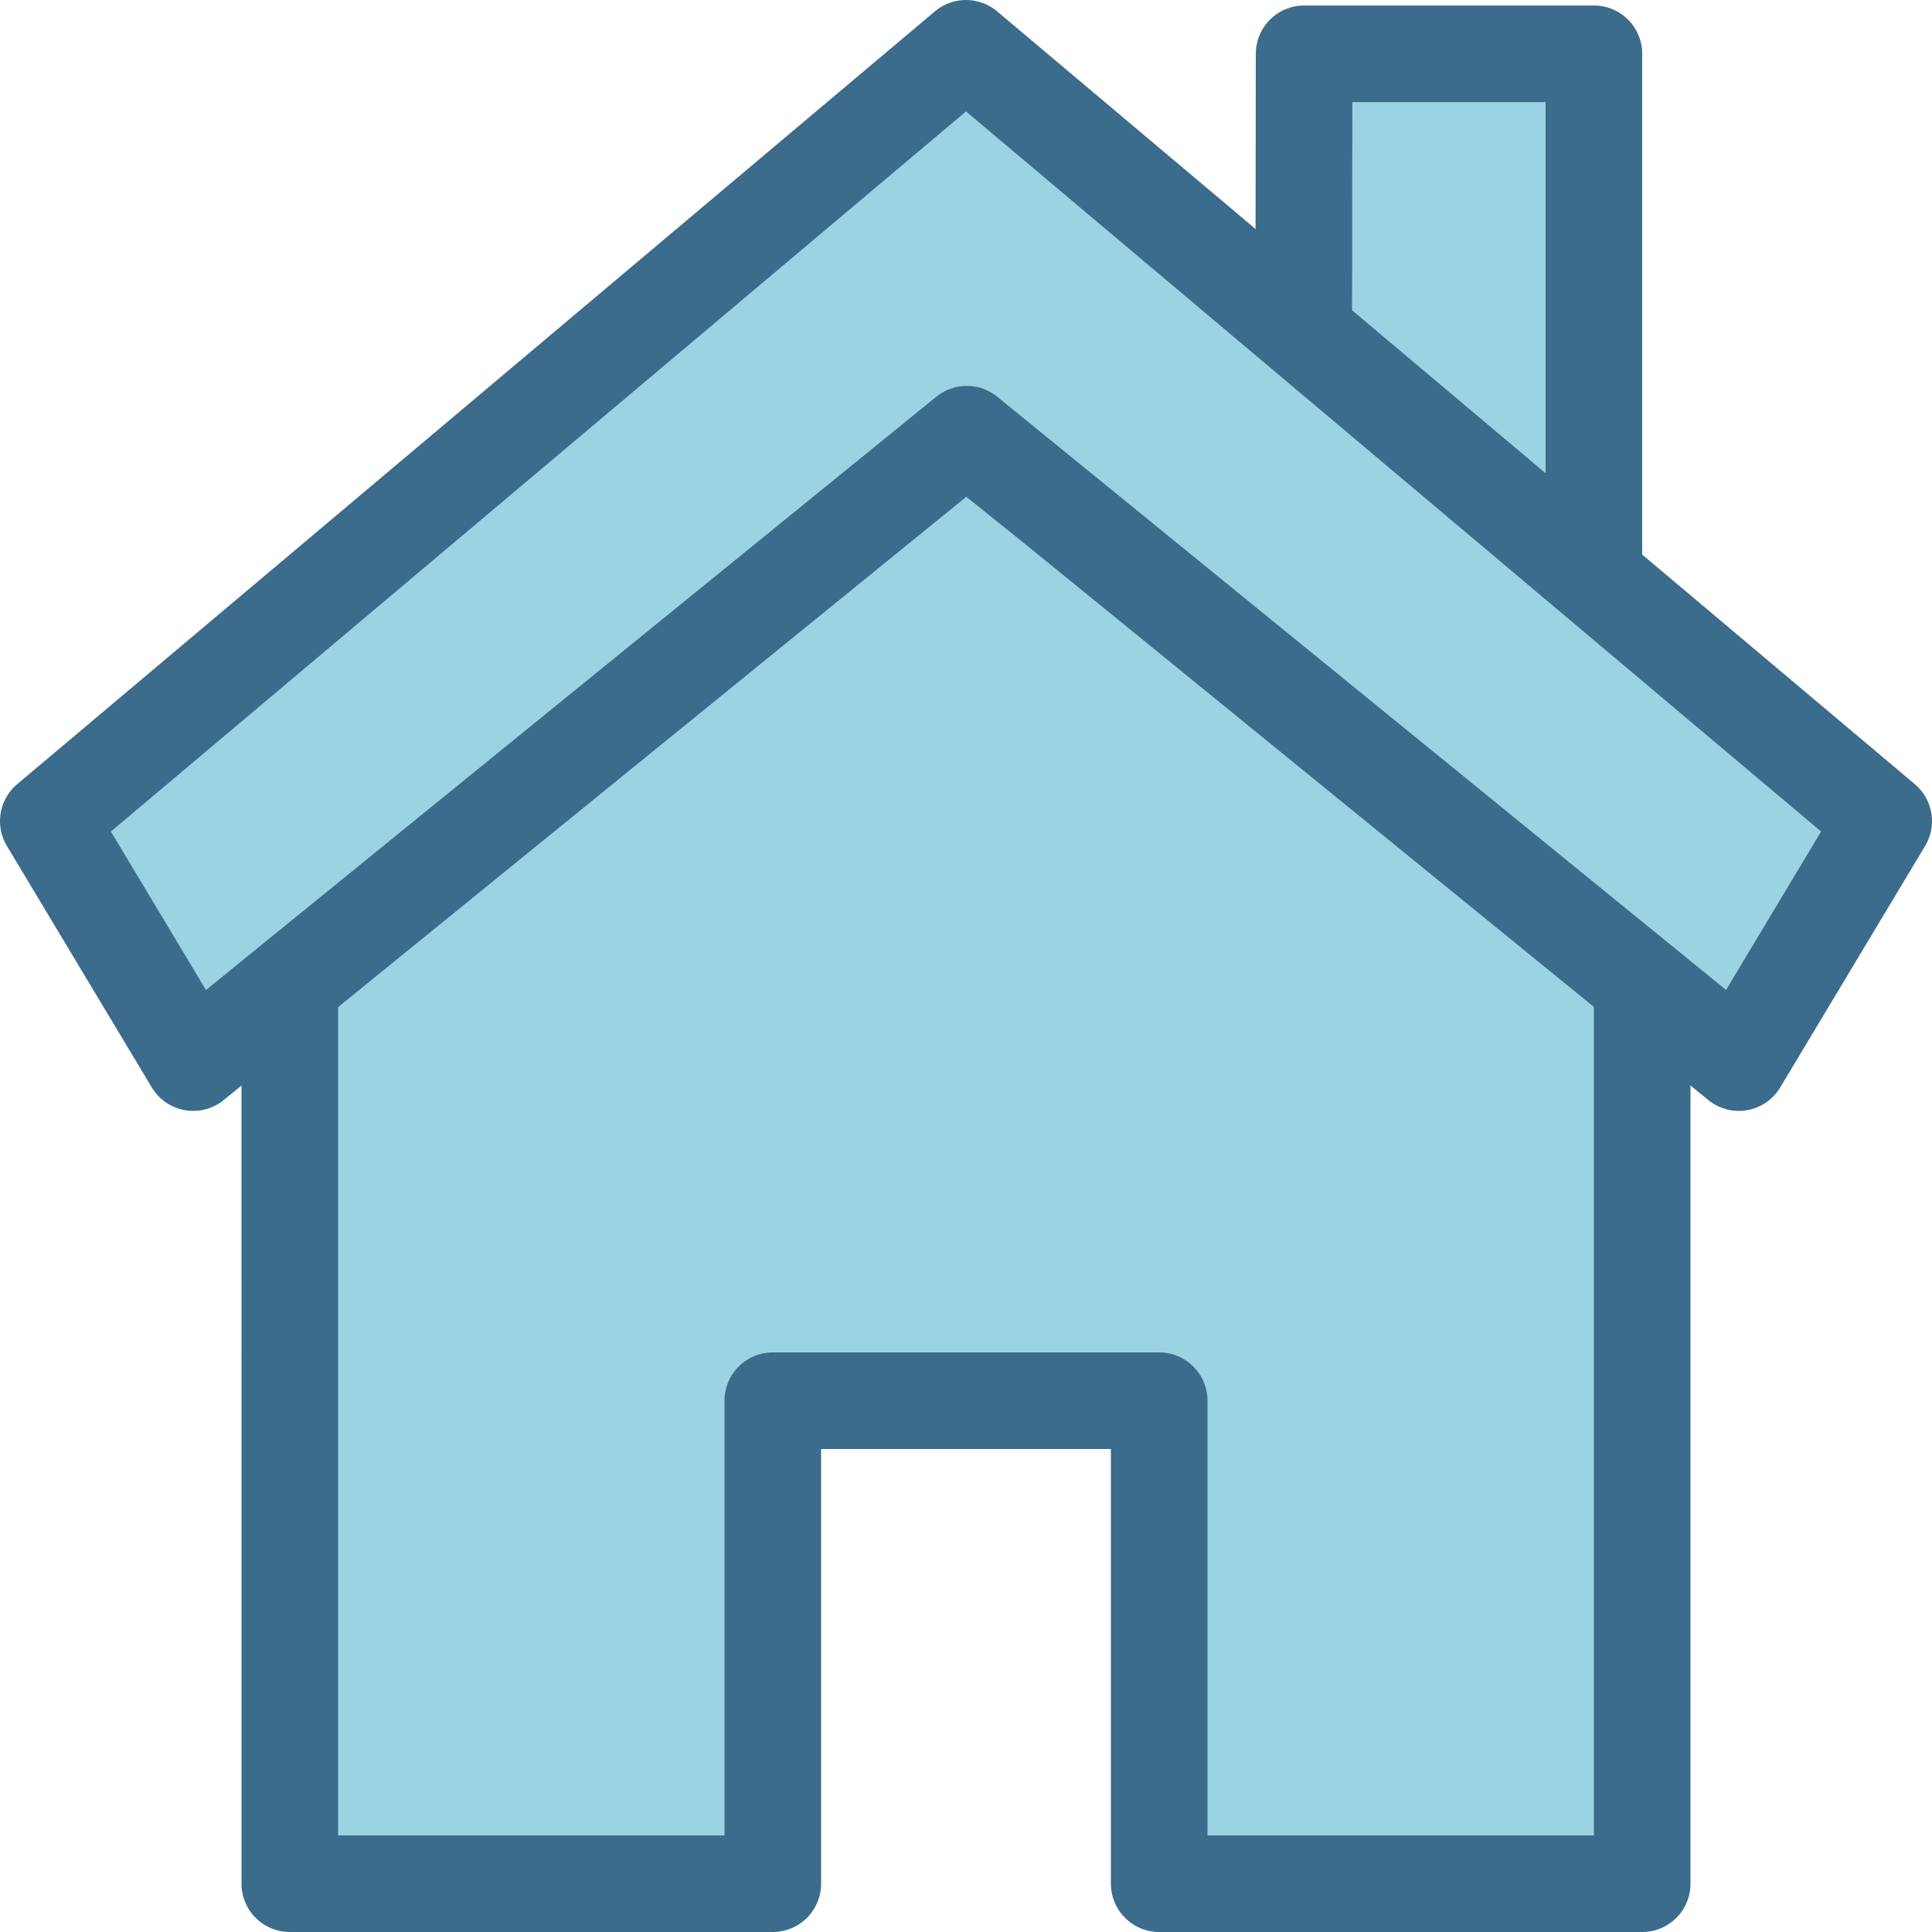 <?xml version="1.0" encoding="utf-8"?>
<svg viewBox="0 0 200 200" width="400px" height="400px" xmlns="http://www.w3.org/2000/svg">
  <g stroke="#3c6c8c" fill="#9bd3e3" style="stroke-linejoin: round;">
    <path style="stroke-width: 10px;" d="M 29.999 195 L 30 101 L 100 45 L 170 101 L 170 195 L 120 195 L 120 145 L 80 145 L 80 195 L 37.5 195 L 29.999 195 Z"/>
    <path style="stroke-width: 10px;" d="M 134.958 36.714 L 165 63 L 165 5.569 L 135 5.569 L 134.958 36.714 Z"/>
    <path style="stroke-width: 10px;" d="M 100.08 44.948 L 180 110 L 195 85 L 100 5 L 5 85 L 20 110 L 100.08 44.948 Z"/>
  </g>
</svg>